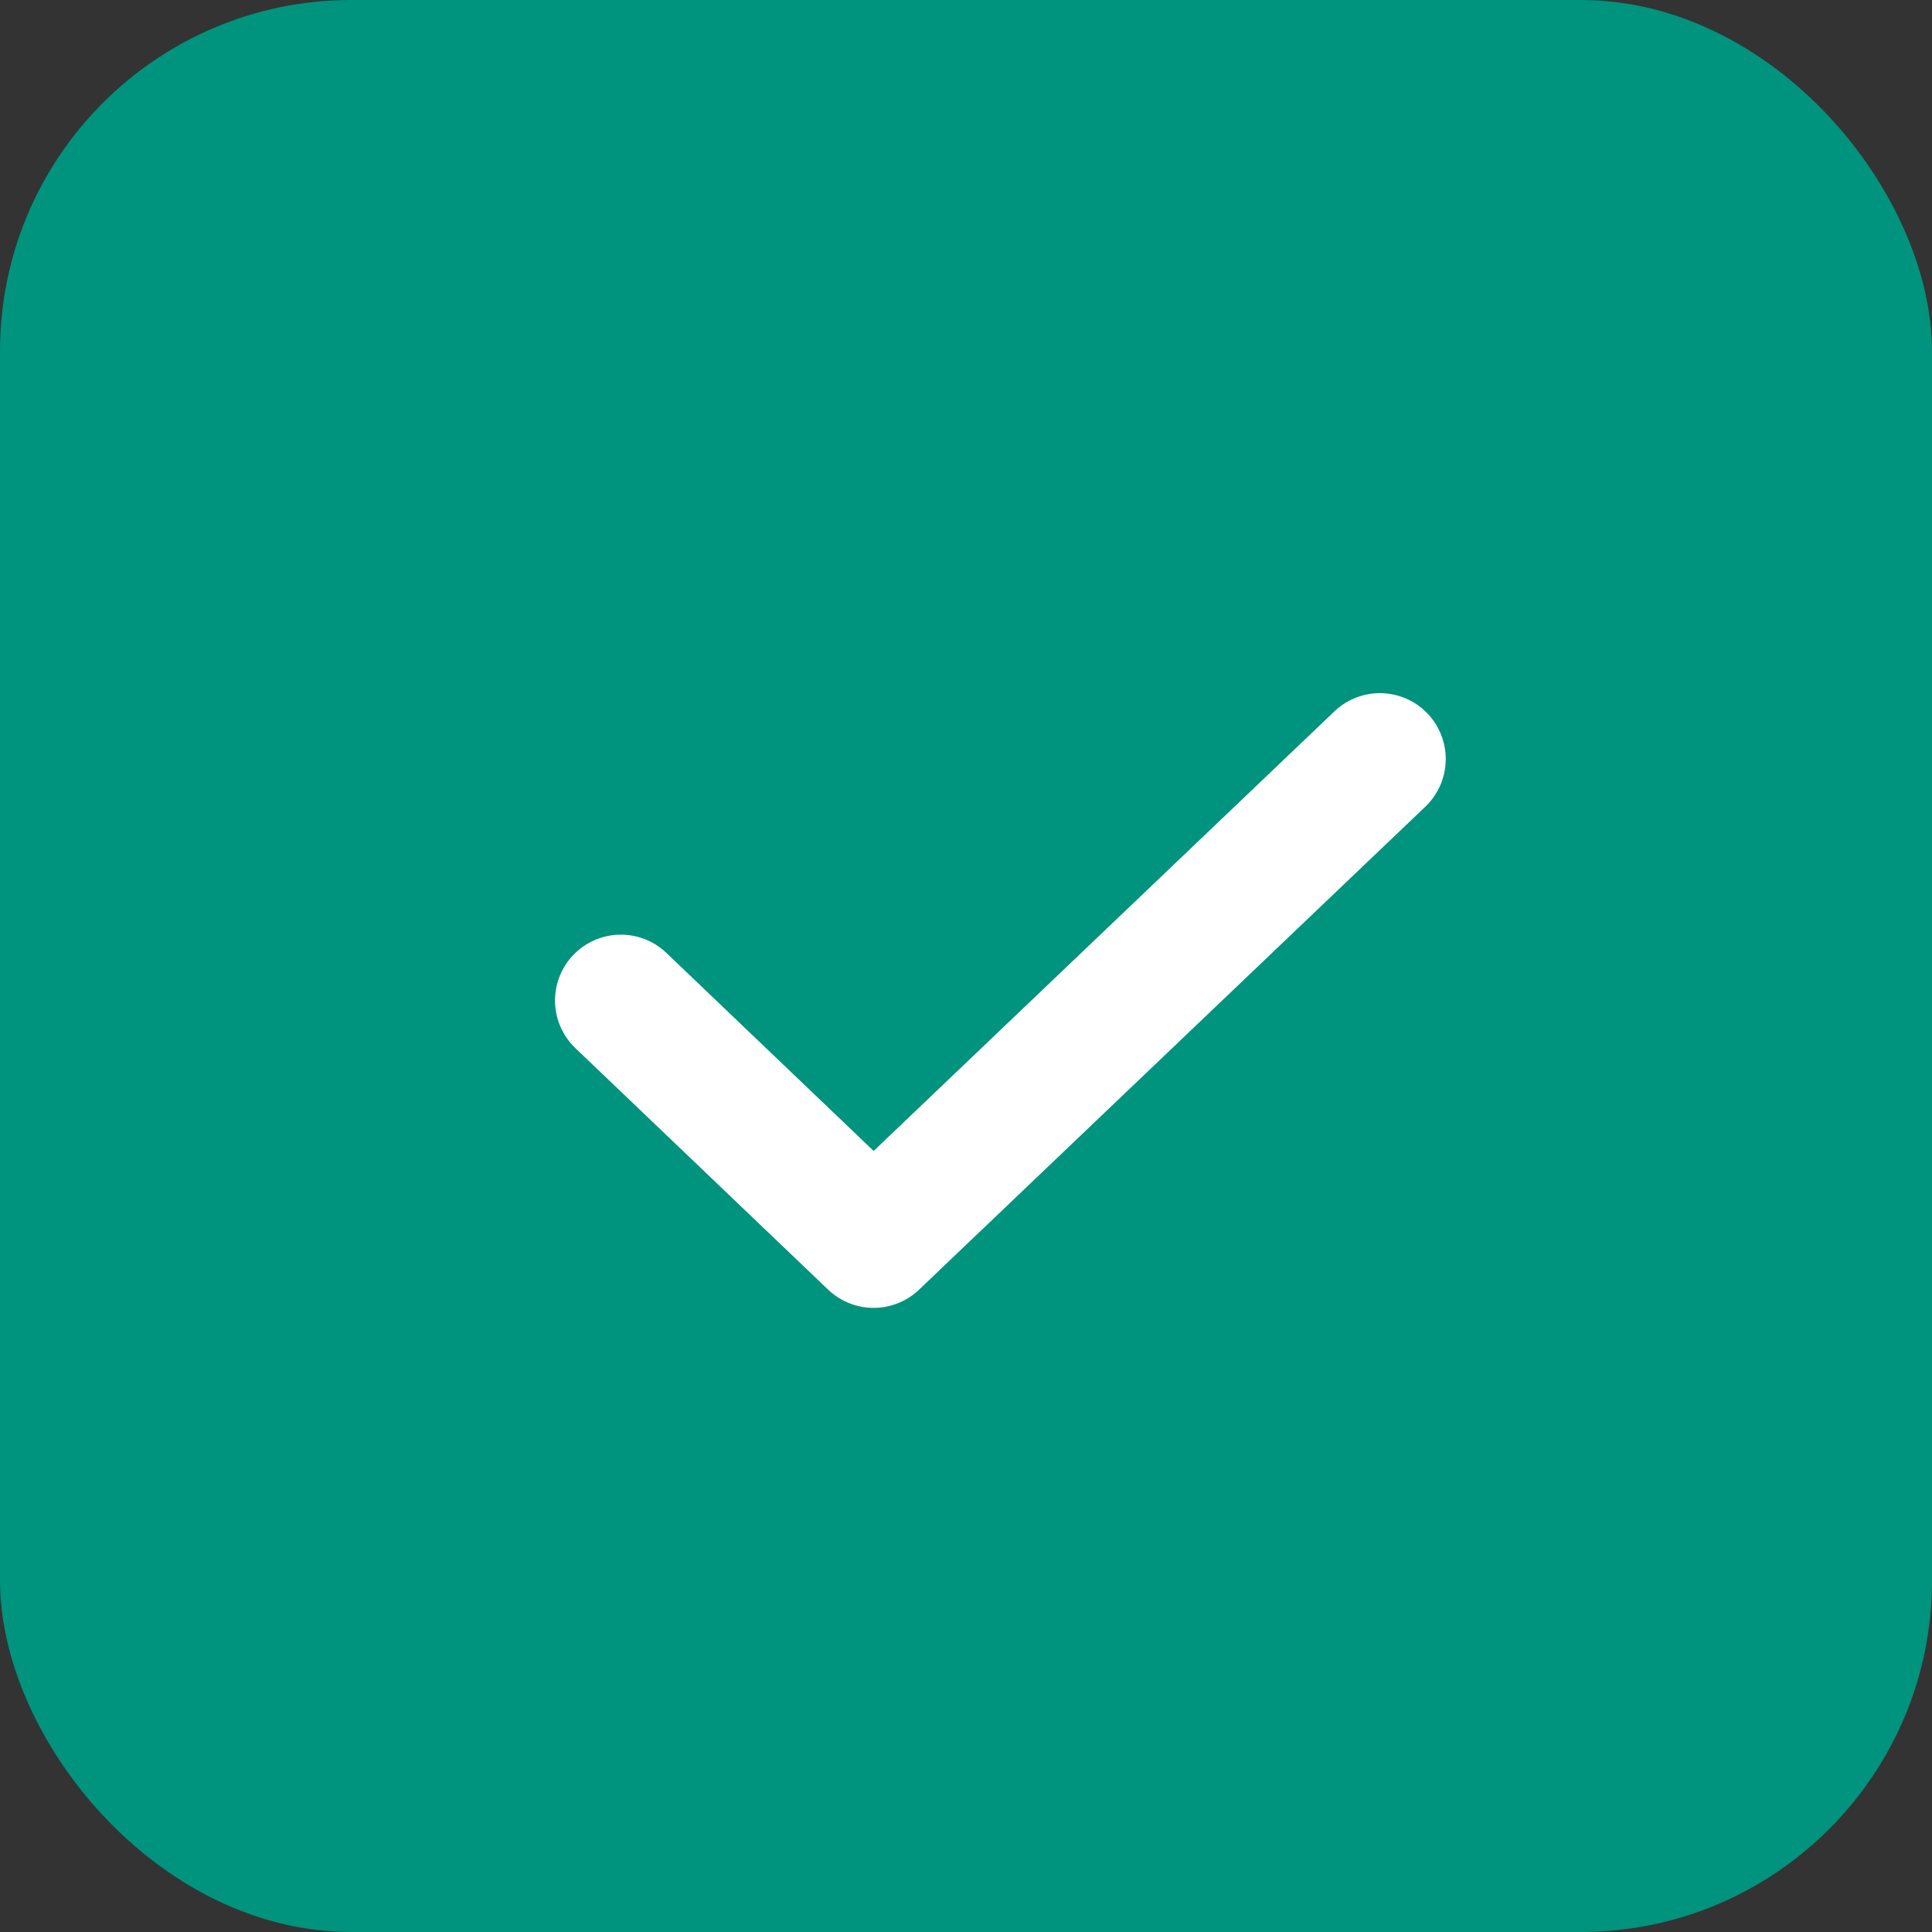 <svg width="22" height="22" viewBox="0 0 22 22" fill="none" xmlns="http://www.w3.org/2000/svg">
<rect x="0" y="0" width="22" height="22" fill="#333333" stroke="none"/>
<rect width="22" height="22" rx="4" fill="#00937D"/>
<path d="M7.07 11.393L9.948 14.143L15.713 8.643" stroke="white" stroke-width="1.5" stroke-linecap="round" stroke-linejoin="round"/>
</svg>
